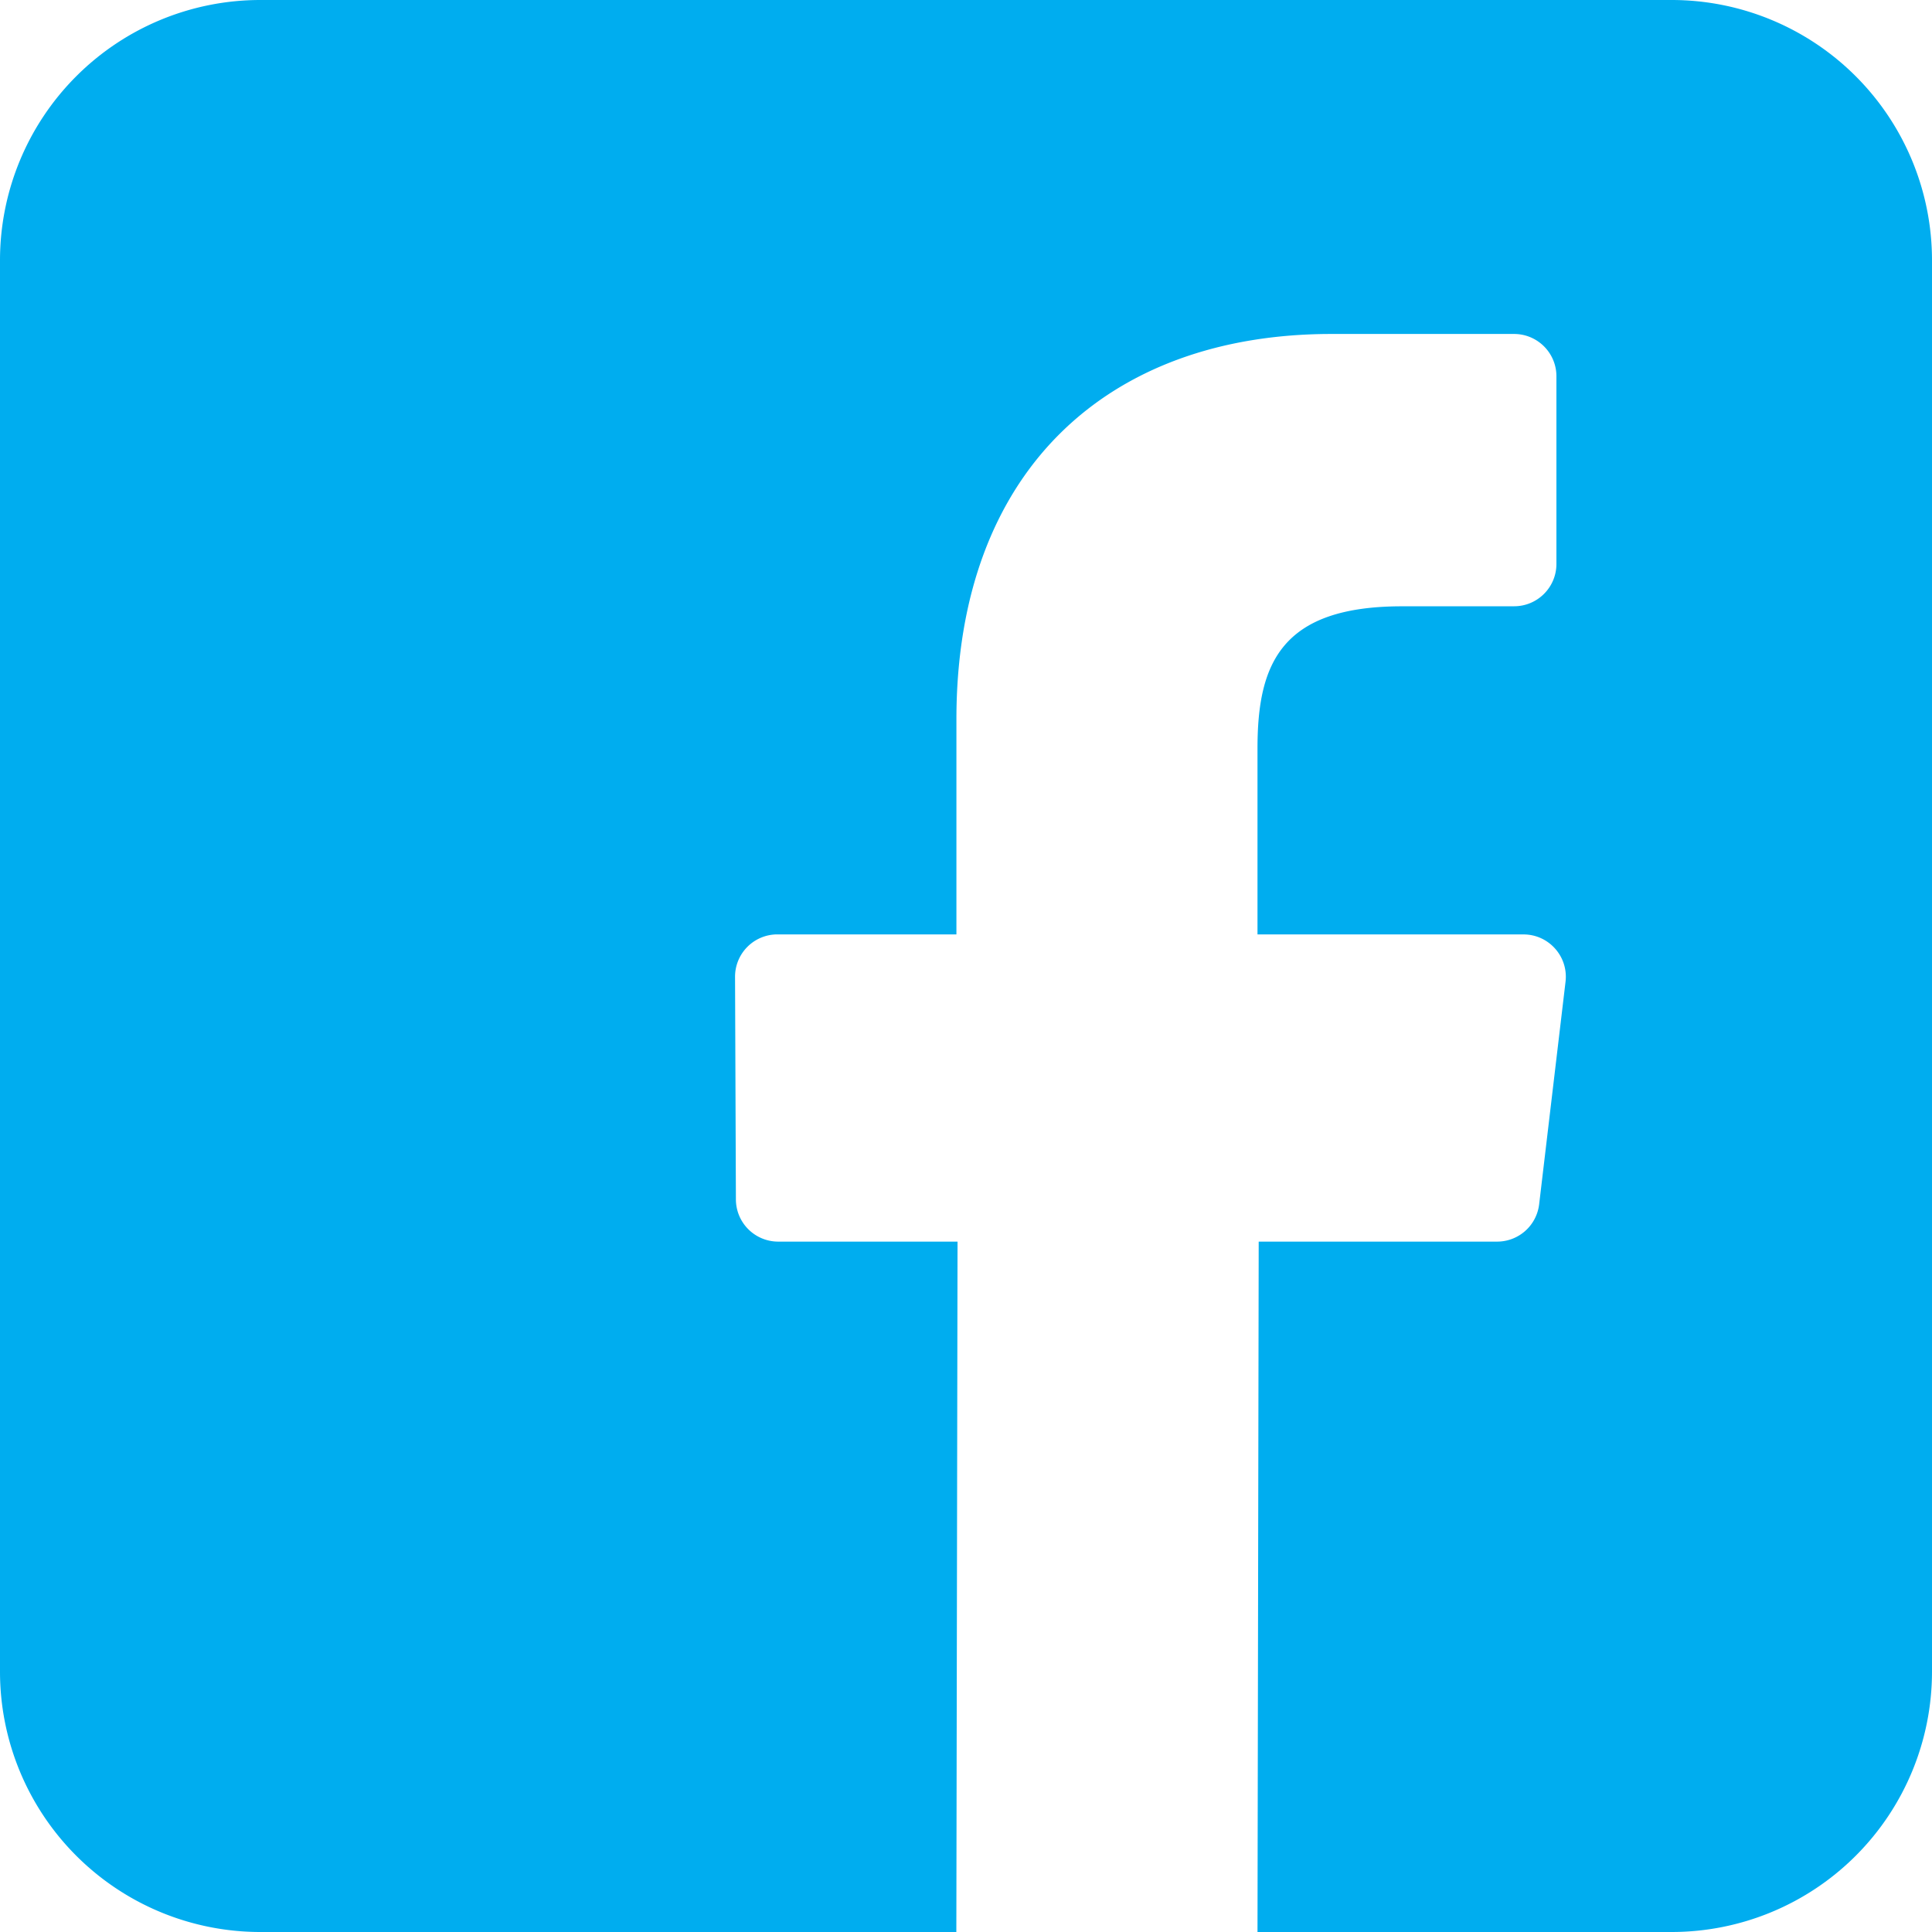 <svg width="50" height="50" fill="none" xmlns="http://www.w3.org/2000/svg"><path d="M43.262 0H6.738A6.738 6.738 0 000 6.738v36.524A6.738 6.738 0 006.738 50H24.75l.031-17.867H20.14a1.095 1.095 0 01-1.095-1.092l-.022-5.759a1.095 1.095 0 011.095-1.1h4.634v-5.564c0-6.458 3.944-9.975 9.705-9.975h4.727c.605 0 1.096.49 1.096 1.095v4.857c0 .604-.49 1.095-1.095 1.095l-2.901.001c-3.133 0-3.74 1.49-3.74 3.674v4.818h6.884c.656 0 1.165.573 1.088 1.224l-.683 5.76a1.095 1.095 0 01-1.087.966h-6.171L32.544 50h10.719A6.738 6.738 0 0050 43.263V6.738A6.738 6.738 0 0043.262 0z" fill="#00ADEF"/></svg>